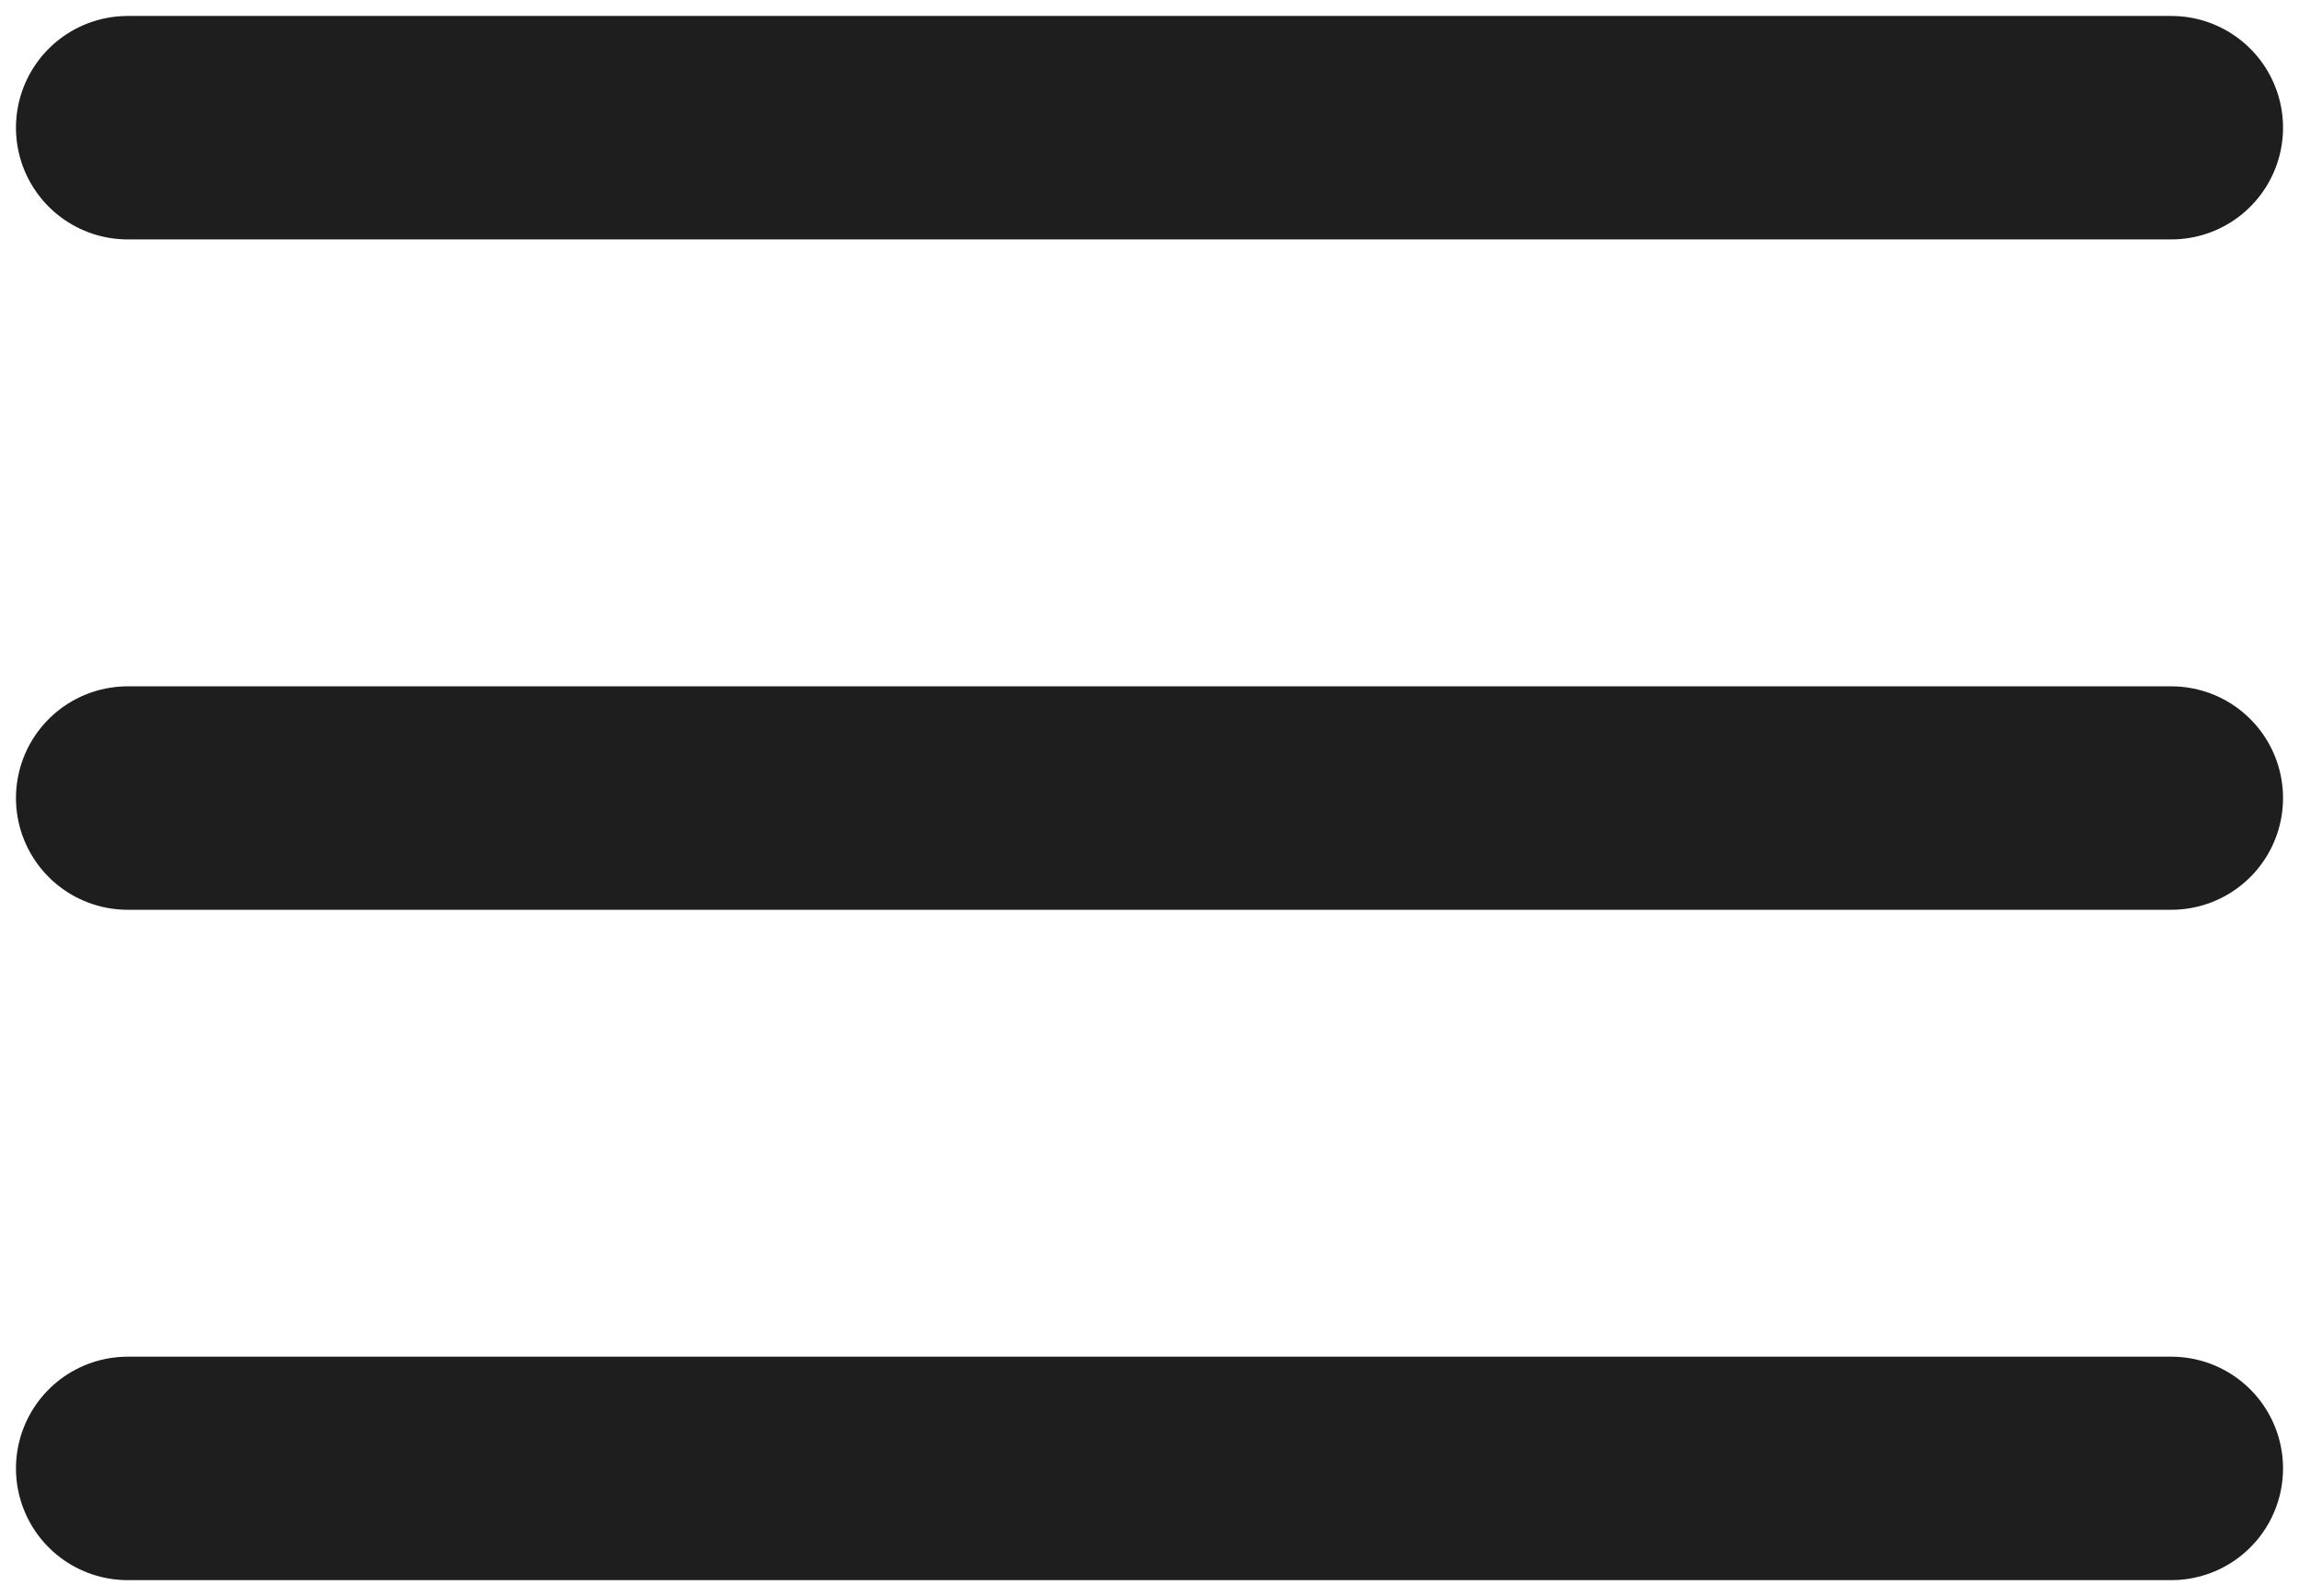 <svg width="36" height="25" viewBox="0 0 36 25" fill="none" xmlns="http://www.w3.org/2000/svg">
<path d="M2 2H34M2 12.5H34M2 23H34" stroke="#1E1E1E" stroke-width="3.5" stroke-linecap="round" stroke-linejoin="round"/>
</svg>
